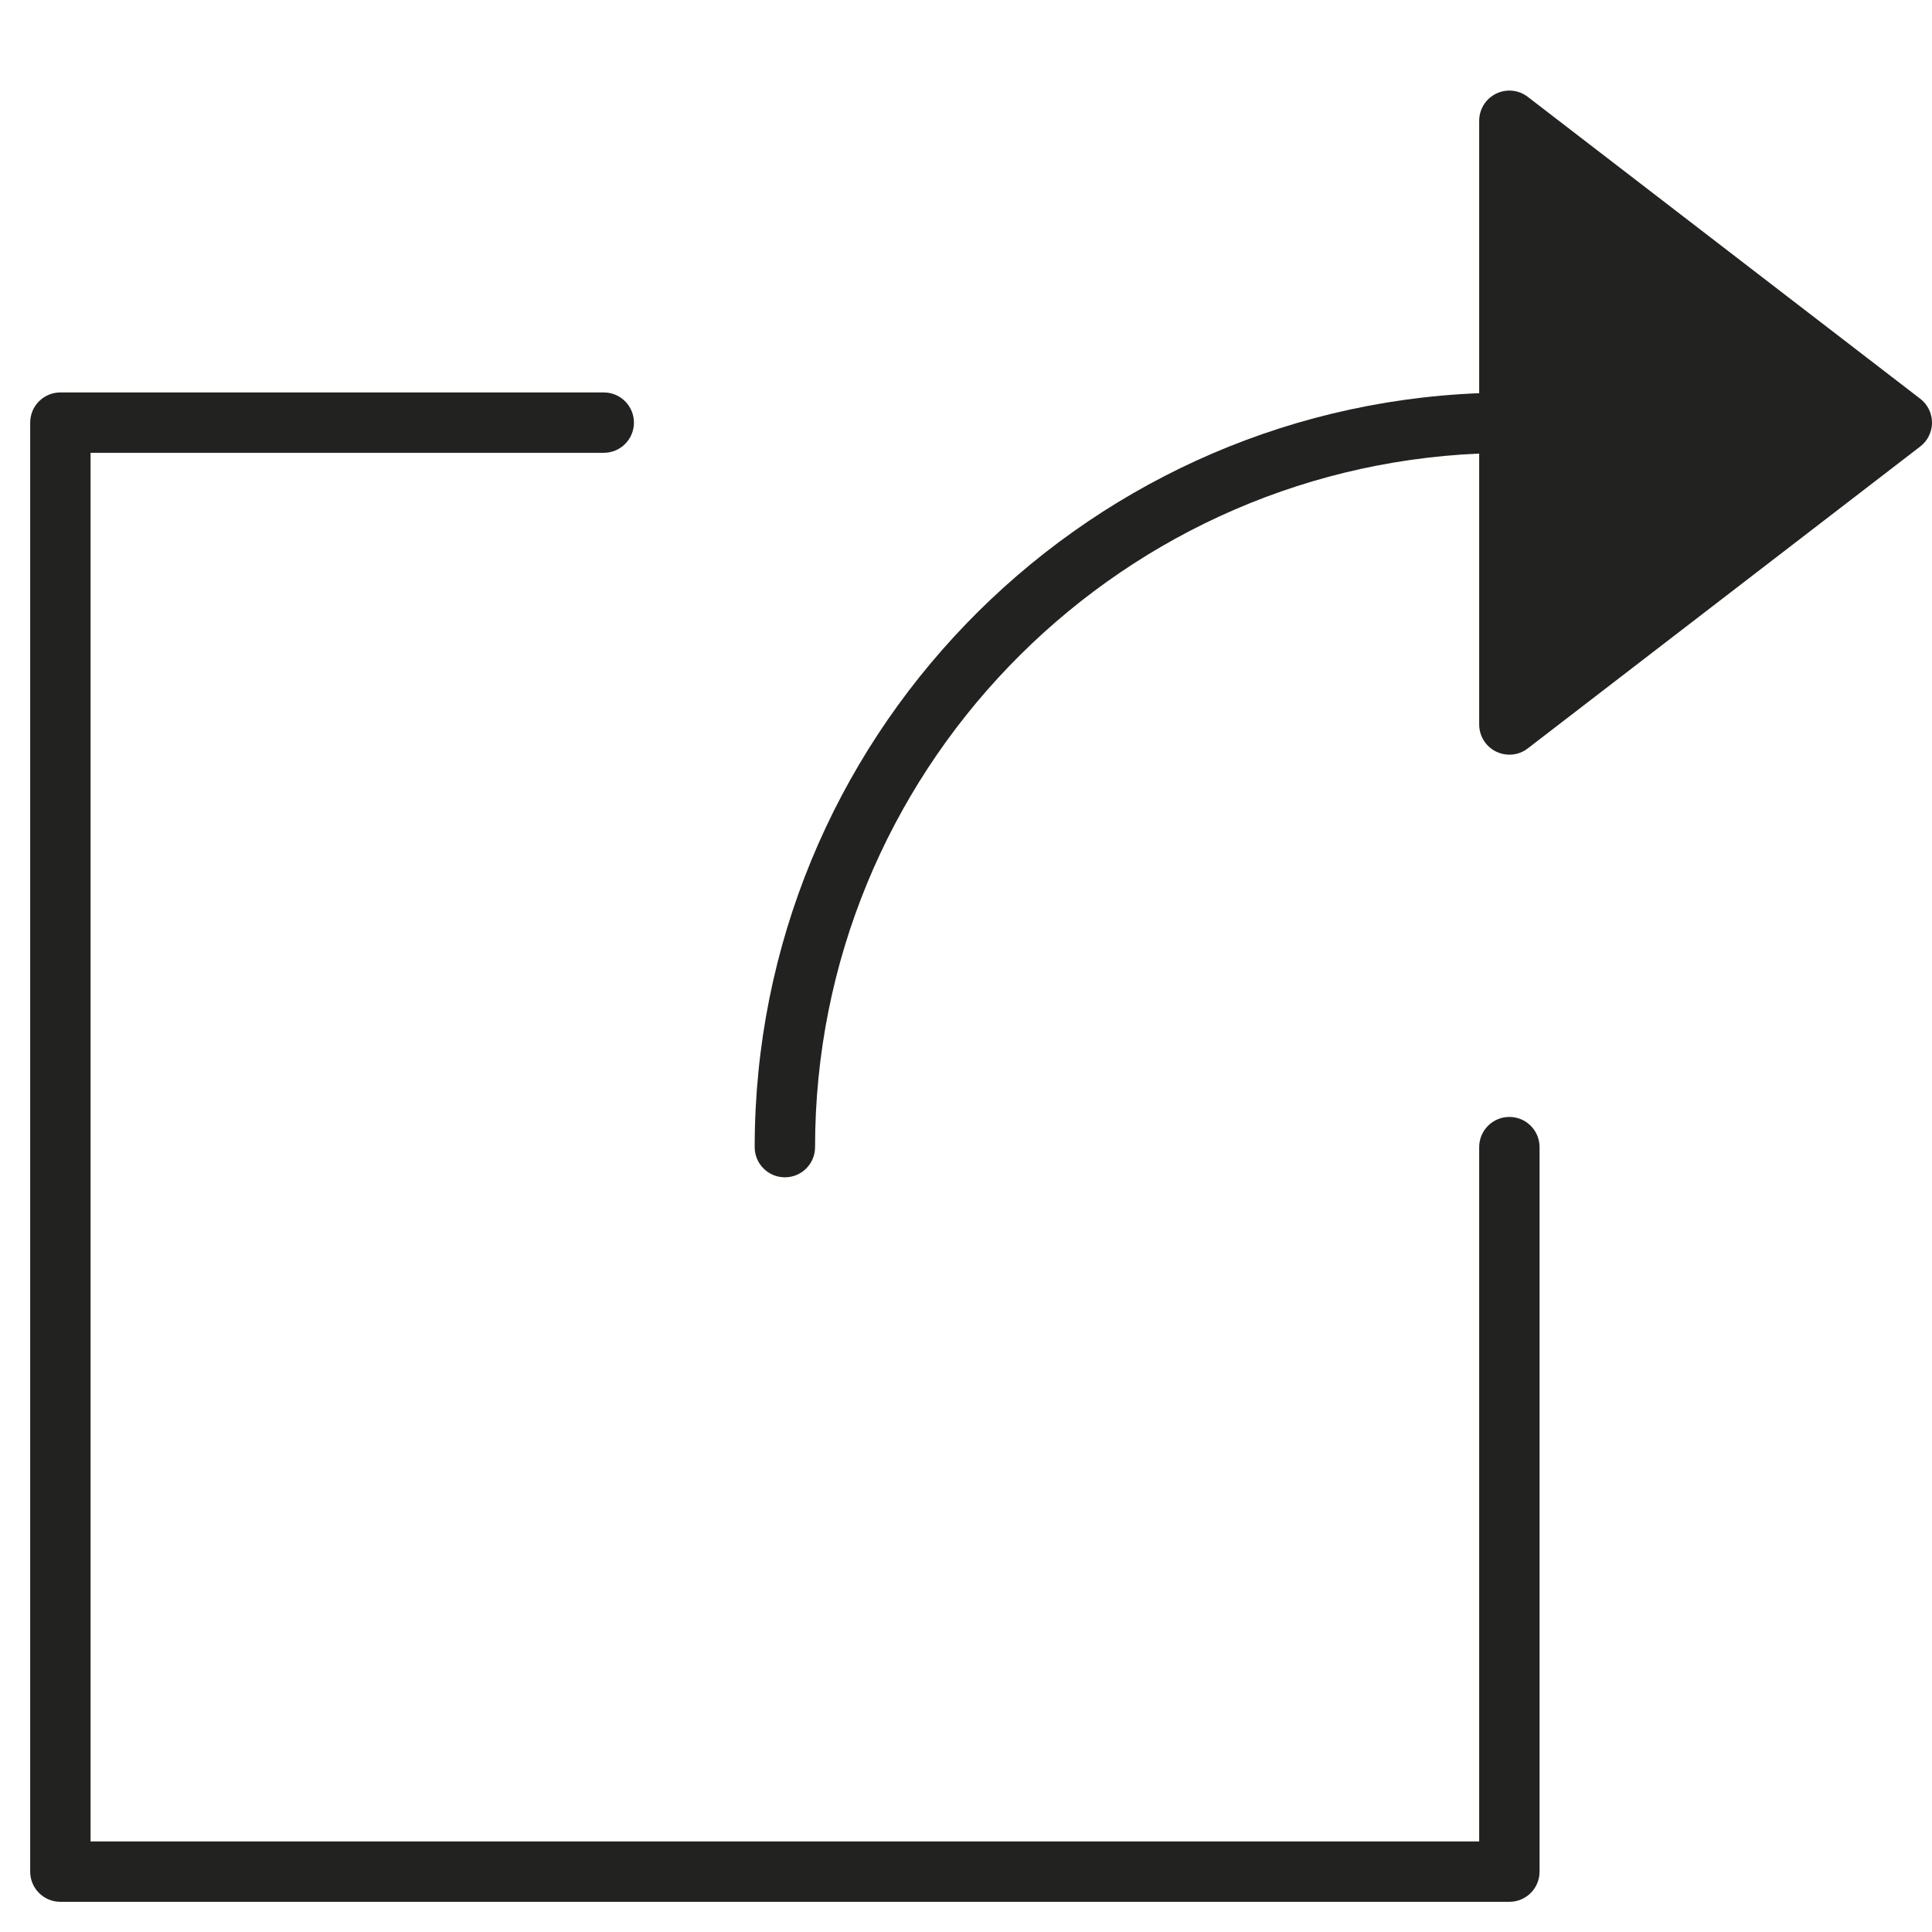 <?xml version="1.0" encoding="utf-8"?>
<!-- Generator: Adobe Illustrator 19.2.1, SVG Export Plug-In . SVG Version: 6.00 Build 0)  -->
<!DOCTYPE svg PUBLIC "-//W3C//DTD SVG 1.1//EN" "http://www.w3.org/Graphics/SVG/1.1/DTD/svg11.dtd">
<svg version="1.1" id="Layer_1" xmlns="http://www.w3.org/2000/svg" xmlns:xlink="http://www.w3.org/1999/xlink" x="0px" y="0px"
	 width="64px" height="64px" viewBox="0 0 64 64" enable-background="new 0 0 64 64" xml:space="preserve">
<path fill="#222221" d="M2,63h48c0.553,0,1-0.448,1-1V38c0-0.552-0.447-1-1-1s-1,0.448-1,1v23H3V15h17c0.553,0,1-0.448,1-1
	s-0.447-1-1-1H2c-0.553,0-1,0.448-1,1v48C1,62.552,1.447,63,2,63z"/>
<path fill="#222221" d="M63.609,13.208l-13-10c-0.301-0.232-0.71-0.273-1.051-0.104C49.217,3.271,49,3.619,49,4v9.025
	C35.677,13.553,25,24.55,25,38c0,0.552,0.447,1,1,1s1-0.448,1-1c0-12.347,9.78-22.449,22-22.975V24c0,0.381,0.217,0.729,0.559,0.897
	C49.698,24.966,49.85,25,50,25c0.217,0,0.432-0.07,0.609-0.208l13-10C63.855,14.604,64,14.311,64,14S63.855,13.396,63.609,13.208z"
	/>
</svg>
